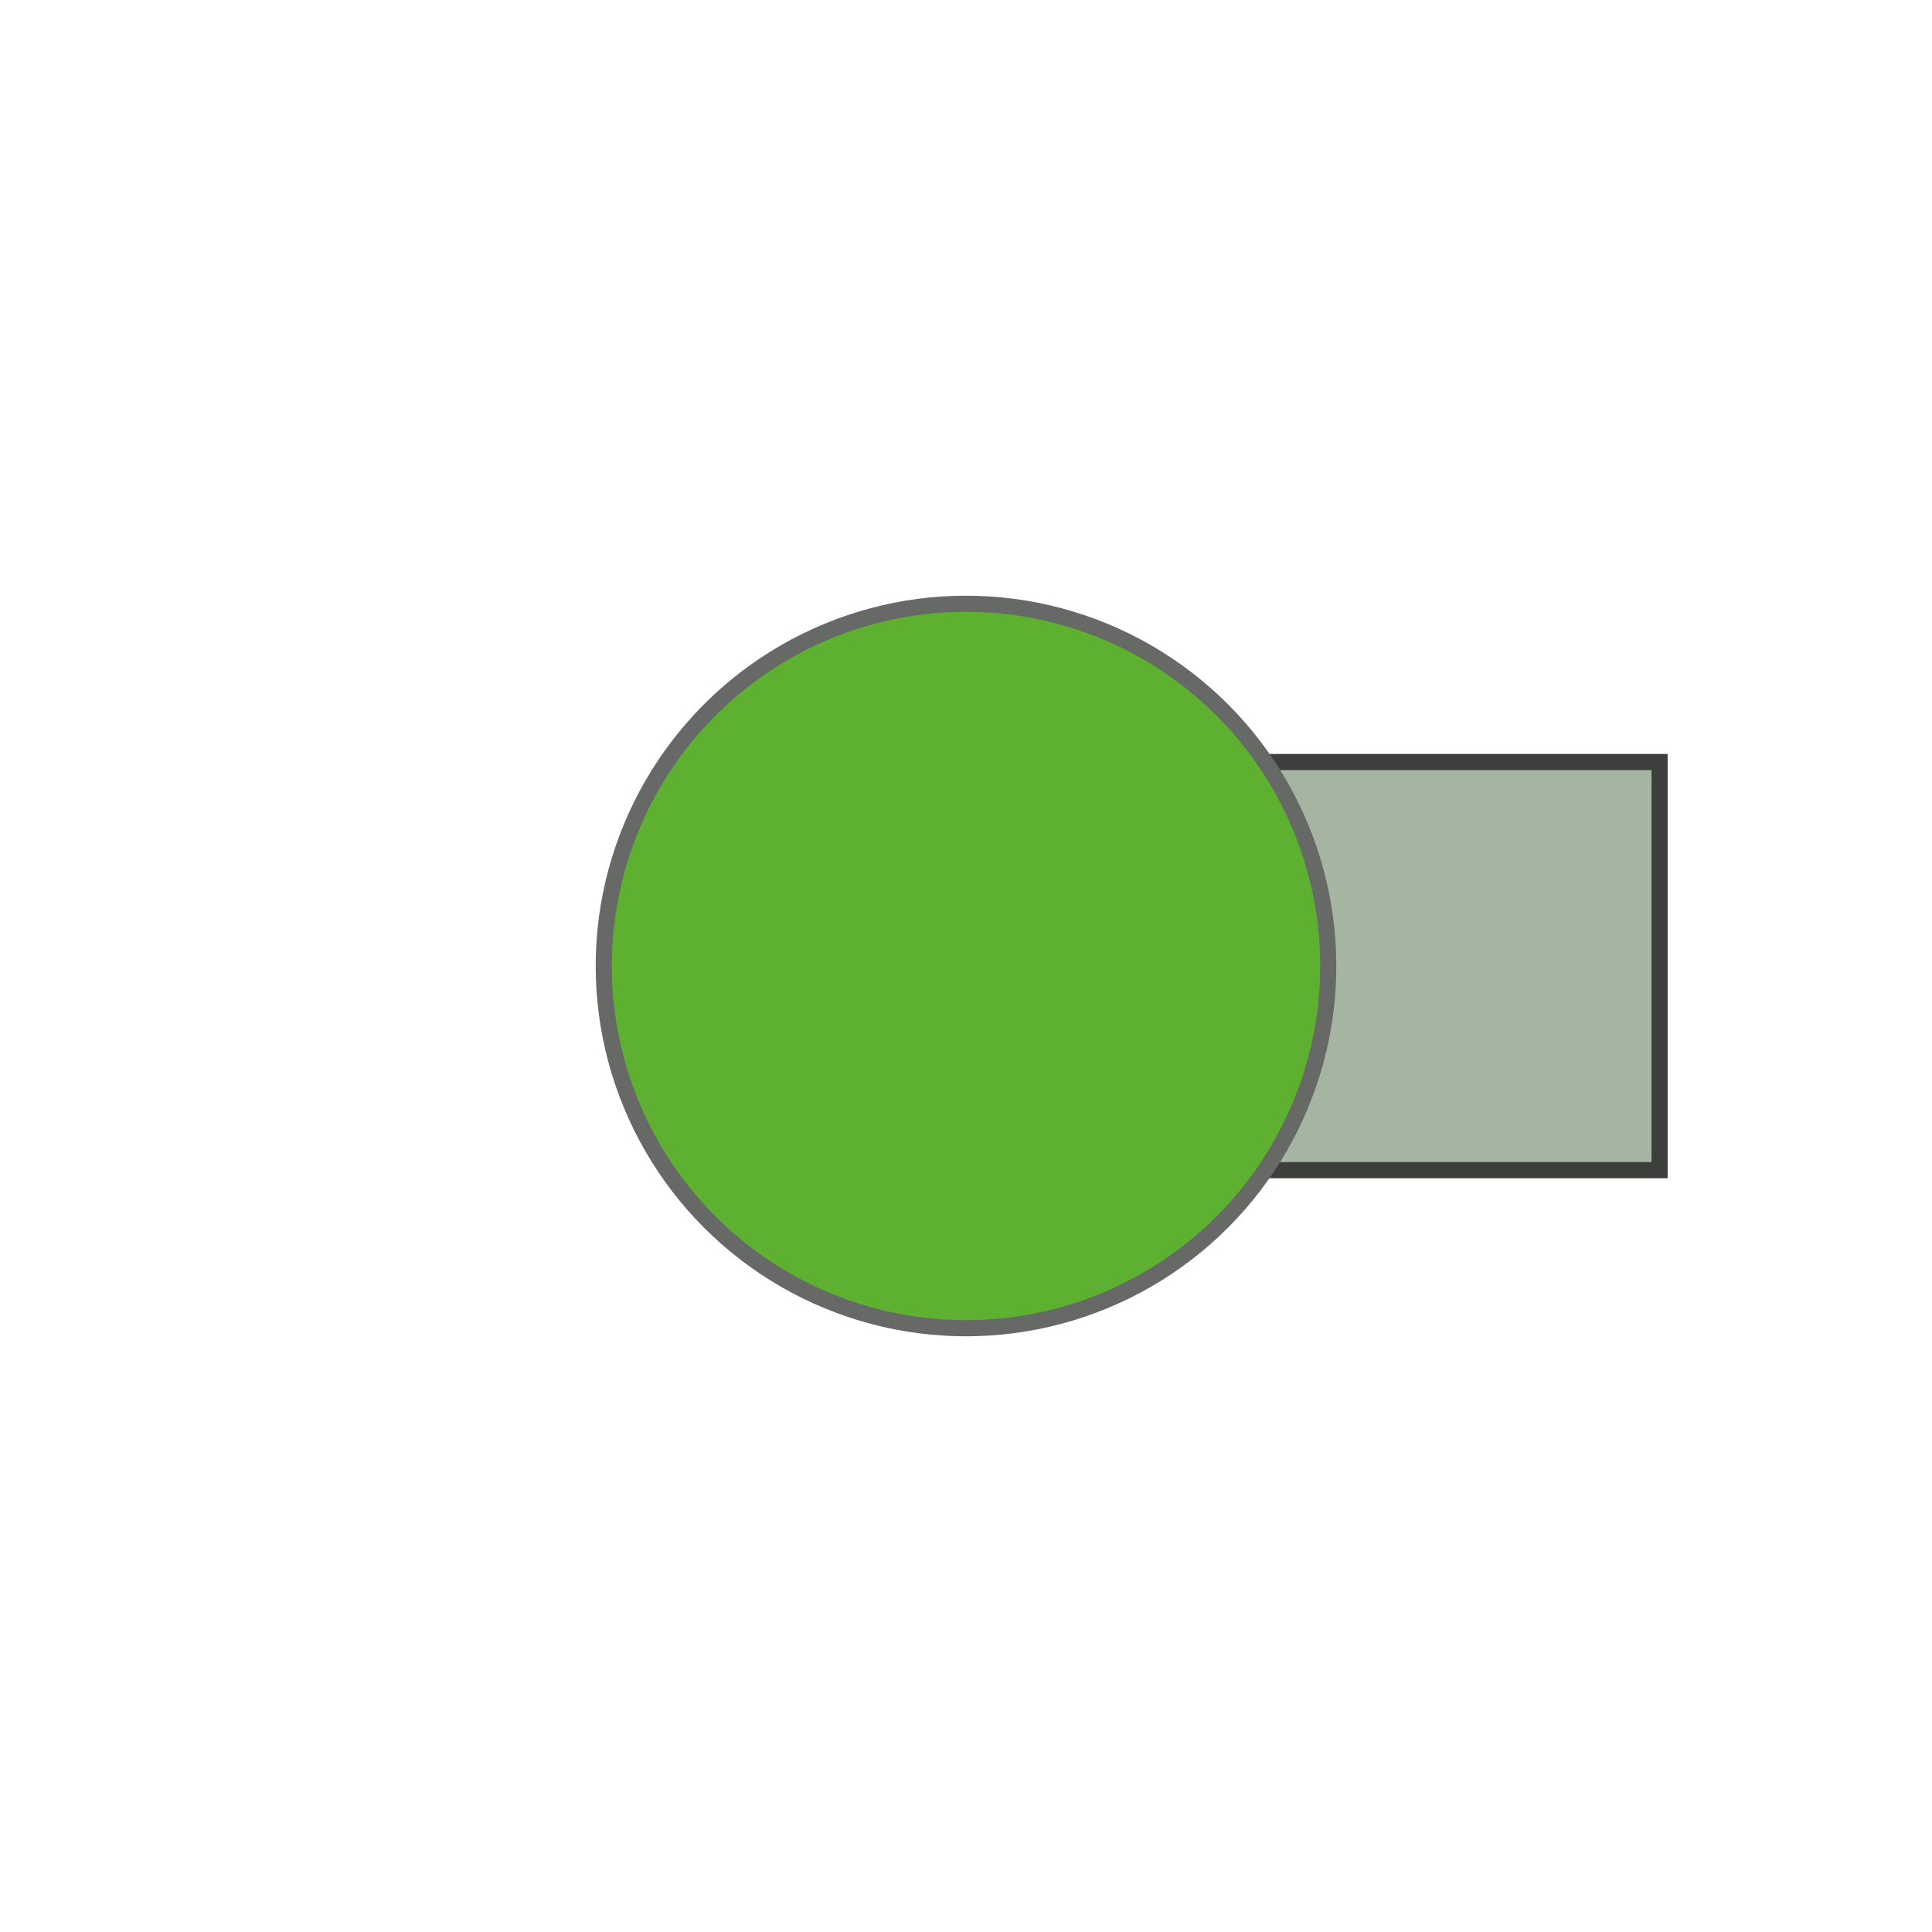 <svg id="Layer_1" data-name="Layer 1" xmlns="http://www.w3.org/2000/svg" viewBox="0 0 120 120">
  <defs>
    <style>
      .cls-1 {
        fill: #a5b5a1;
        stroke: #3c3f3b;
      }

      .cls-1, .cls-2 {
        stroke-miterlimit: 10;
      }

      .cls-2 {
        fill: #5eb030;
        stroke: #666965;
      }
    </style>
  </defs>
  <title>tank4</title>
  <rect class="cls-1" x="74.58" y="47.33" width="28.5" height="25.35"/>
  <circle class="cls-2" cx="60" cy="60" r="22.5"/>
</svg>
